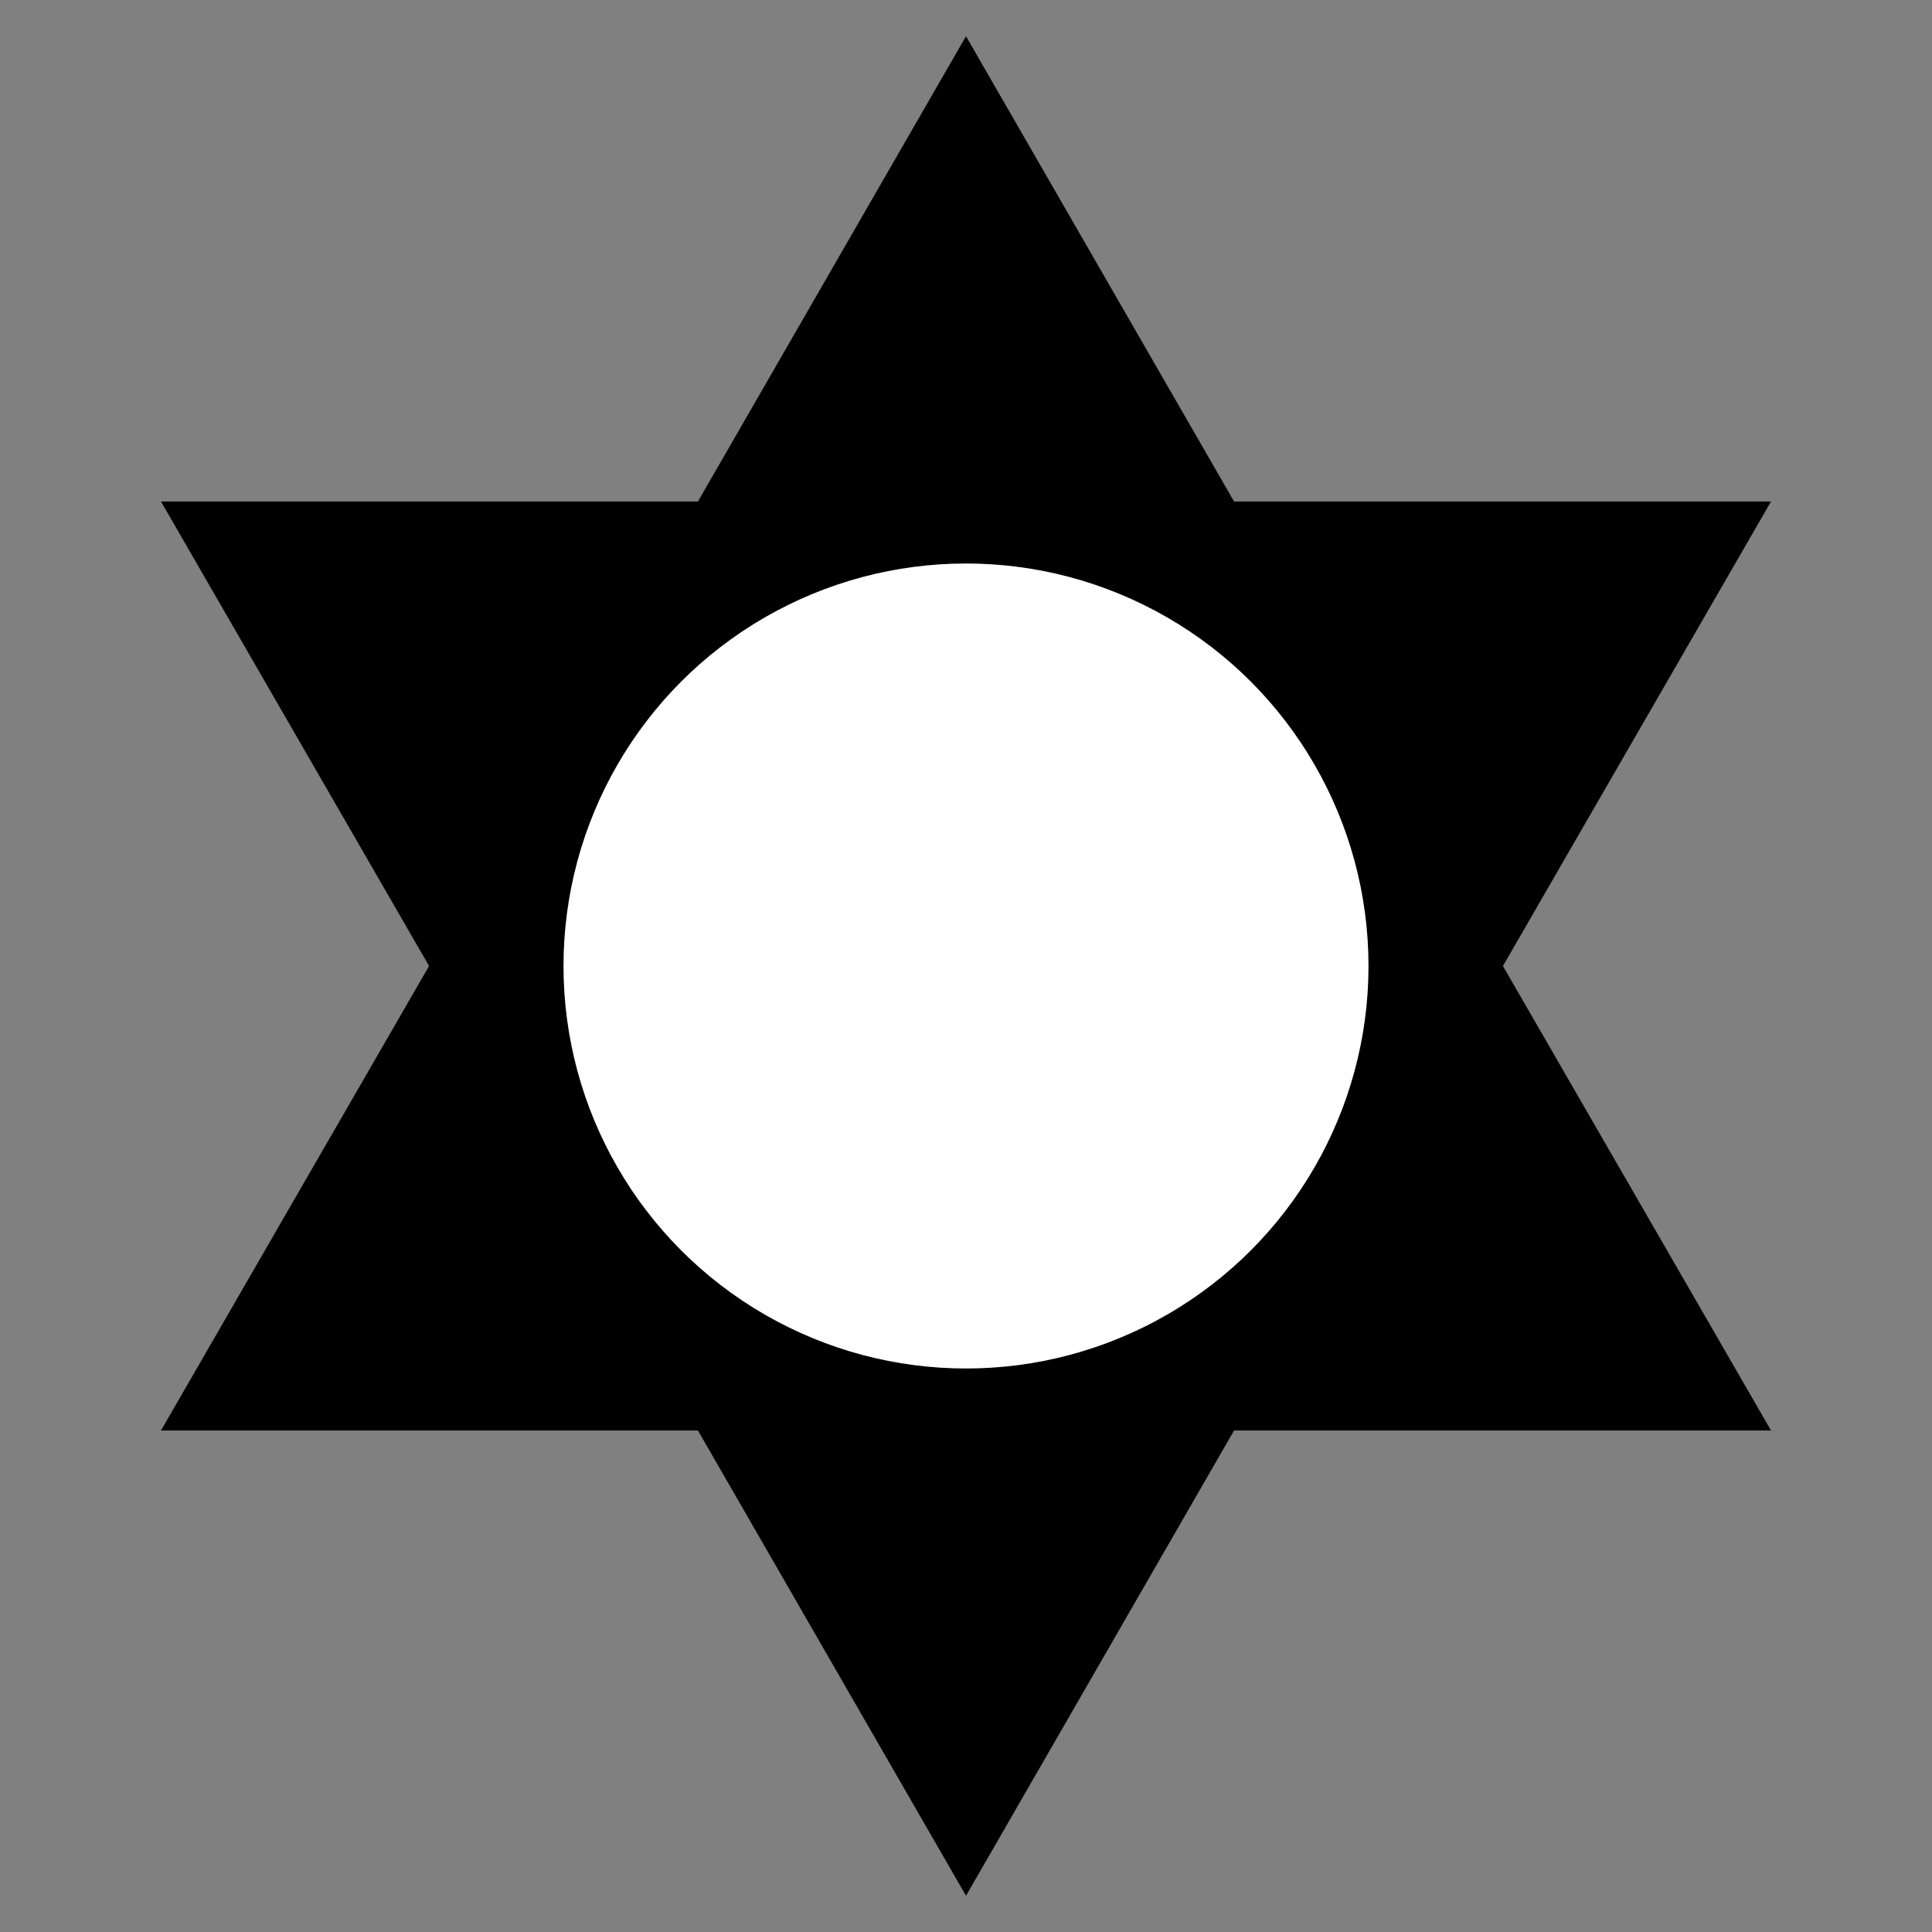 <svg width="2.4" height="2.4" fill="none" xmlns="http://www.w3.org/2000/svg">
<rect width="100%" height="100%" fill="#808080" stroke="none"/>
<path transform='translate(1.2 1.2)' d='M 0 1.155 L -0.333 0.577 L -1.0 0.577 L -0.667 0 L -1.0 -0.577 L -0.333 -0.577 L 0 -1.155 L 0.333 -0.577 L 1.0 -0.577 L 0.667 0 L 1.0 0.577 L 0.333 0.577 Z' fill='black' stroke='none'/>
<circle cx='1.2' cy='1.2' r='0.5' fill='white' stroke='none'/>
</svg>